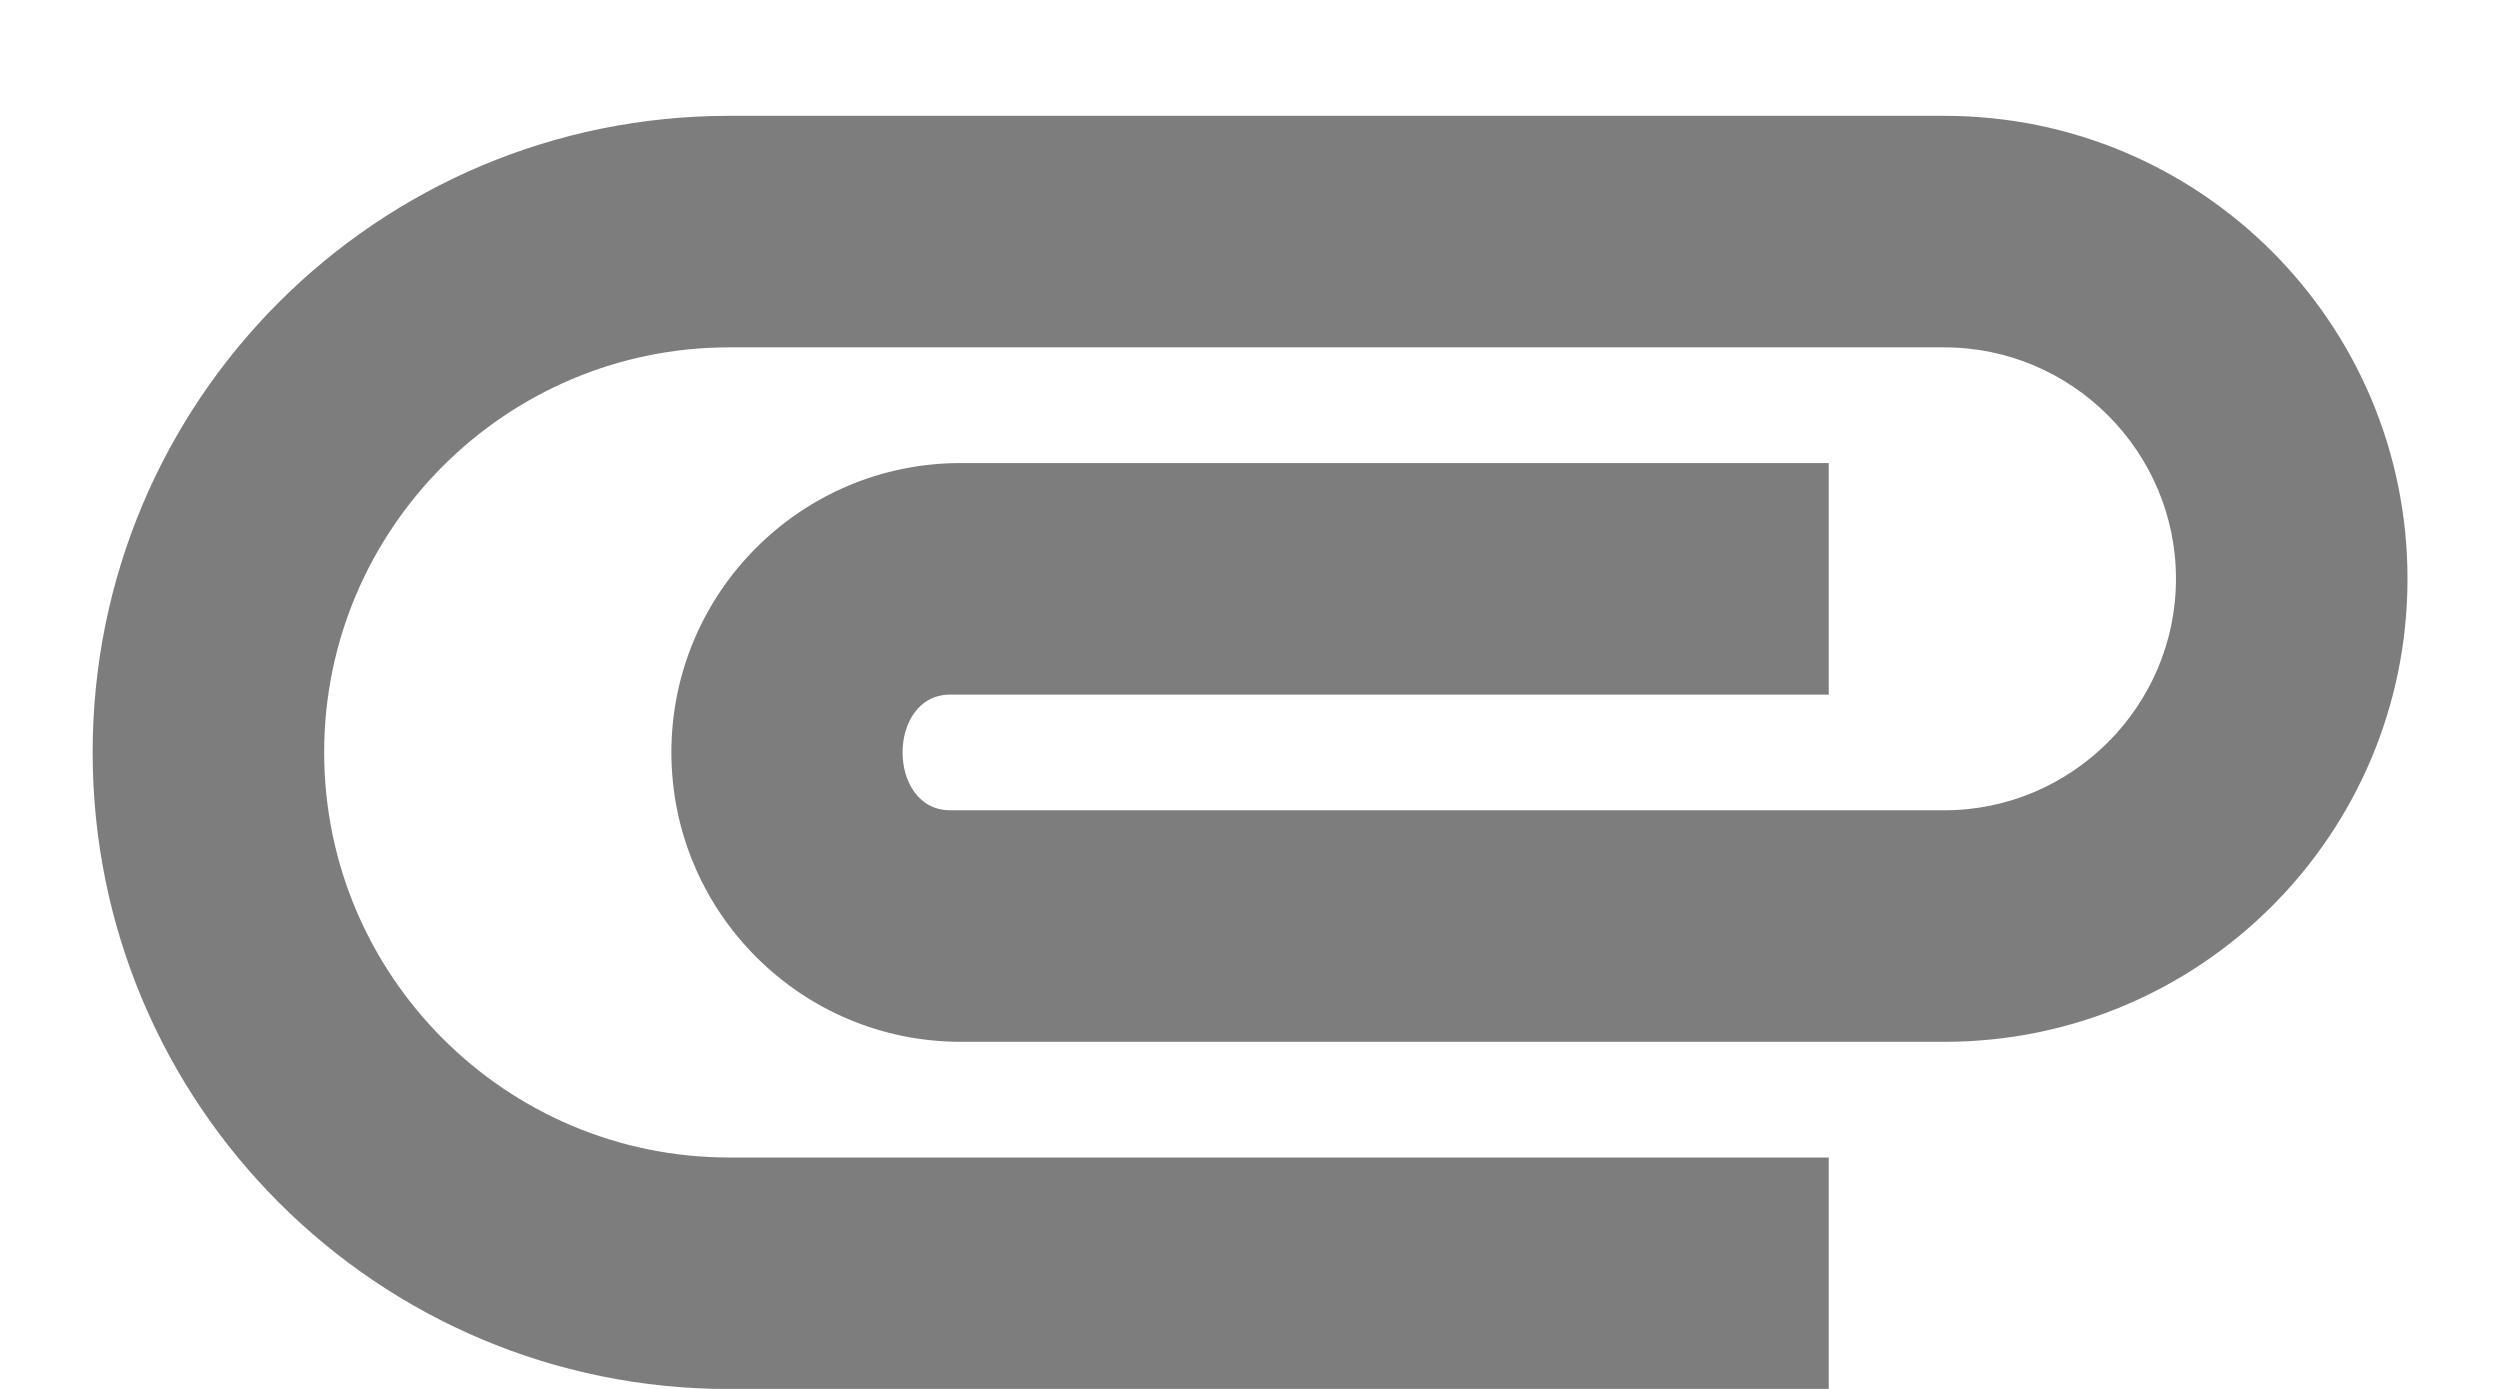 <svg width="18" height="10" viewBox="0 0 18 10" fill="none" xmlns="http://www.w3.org/2000/svg">
<path d="M0.667 5.417C0.667 2.884 2.717 0.834 5.25 0.834H14C15.842 0.834 17.334 2.326 17.334 4.167C17.334 6.009 15.842 7.501 14 7.501H6.917C5.767 7.501 4.834 6.567 4.834 5.417C4.834 4.267 5.767 3.334 6.917 3.334H13.167V5.001H6.842C6.384 5.001 6.384 5.834 6.842 5.834H14C14.917 5.834 15.667 5.084 15.667 4.167C15.667 3.251 14.917 2.501 14 2.501H5.25C3.642 2.501 2.334 3.809 2.334 5.417C2.334 7.026 3.642 8.334 5.25 8.334H13.167V10.001H5.25C2.717 10.001 0.667 7.951 0.667 5.417Z" fill="#7D7D7D"/>
</svg>
